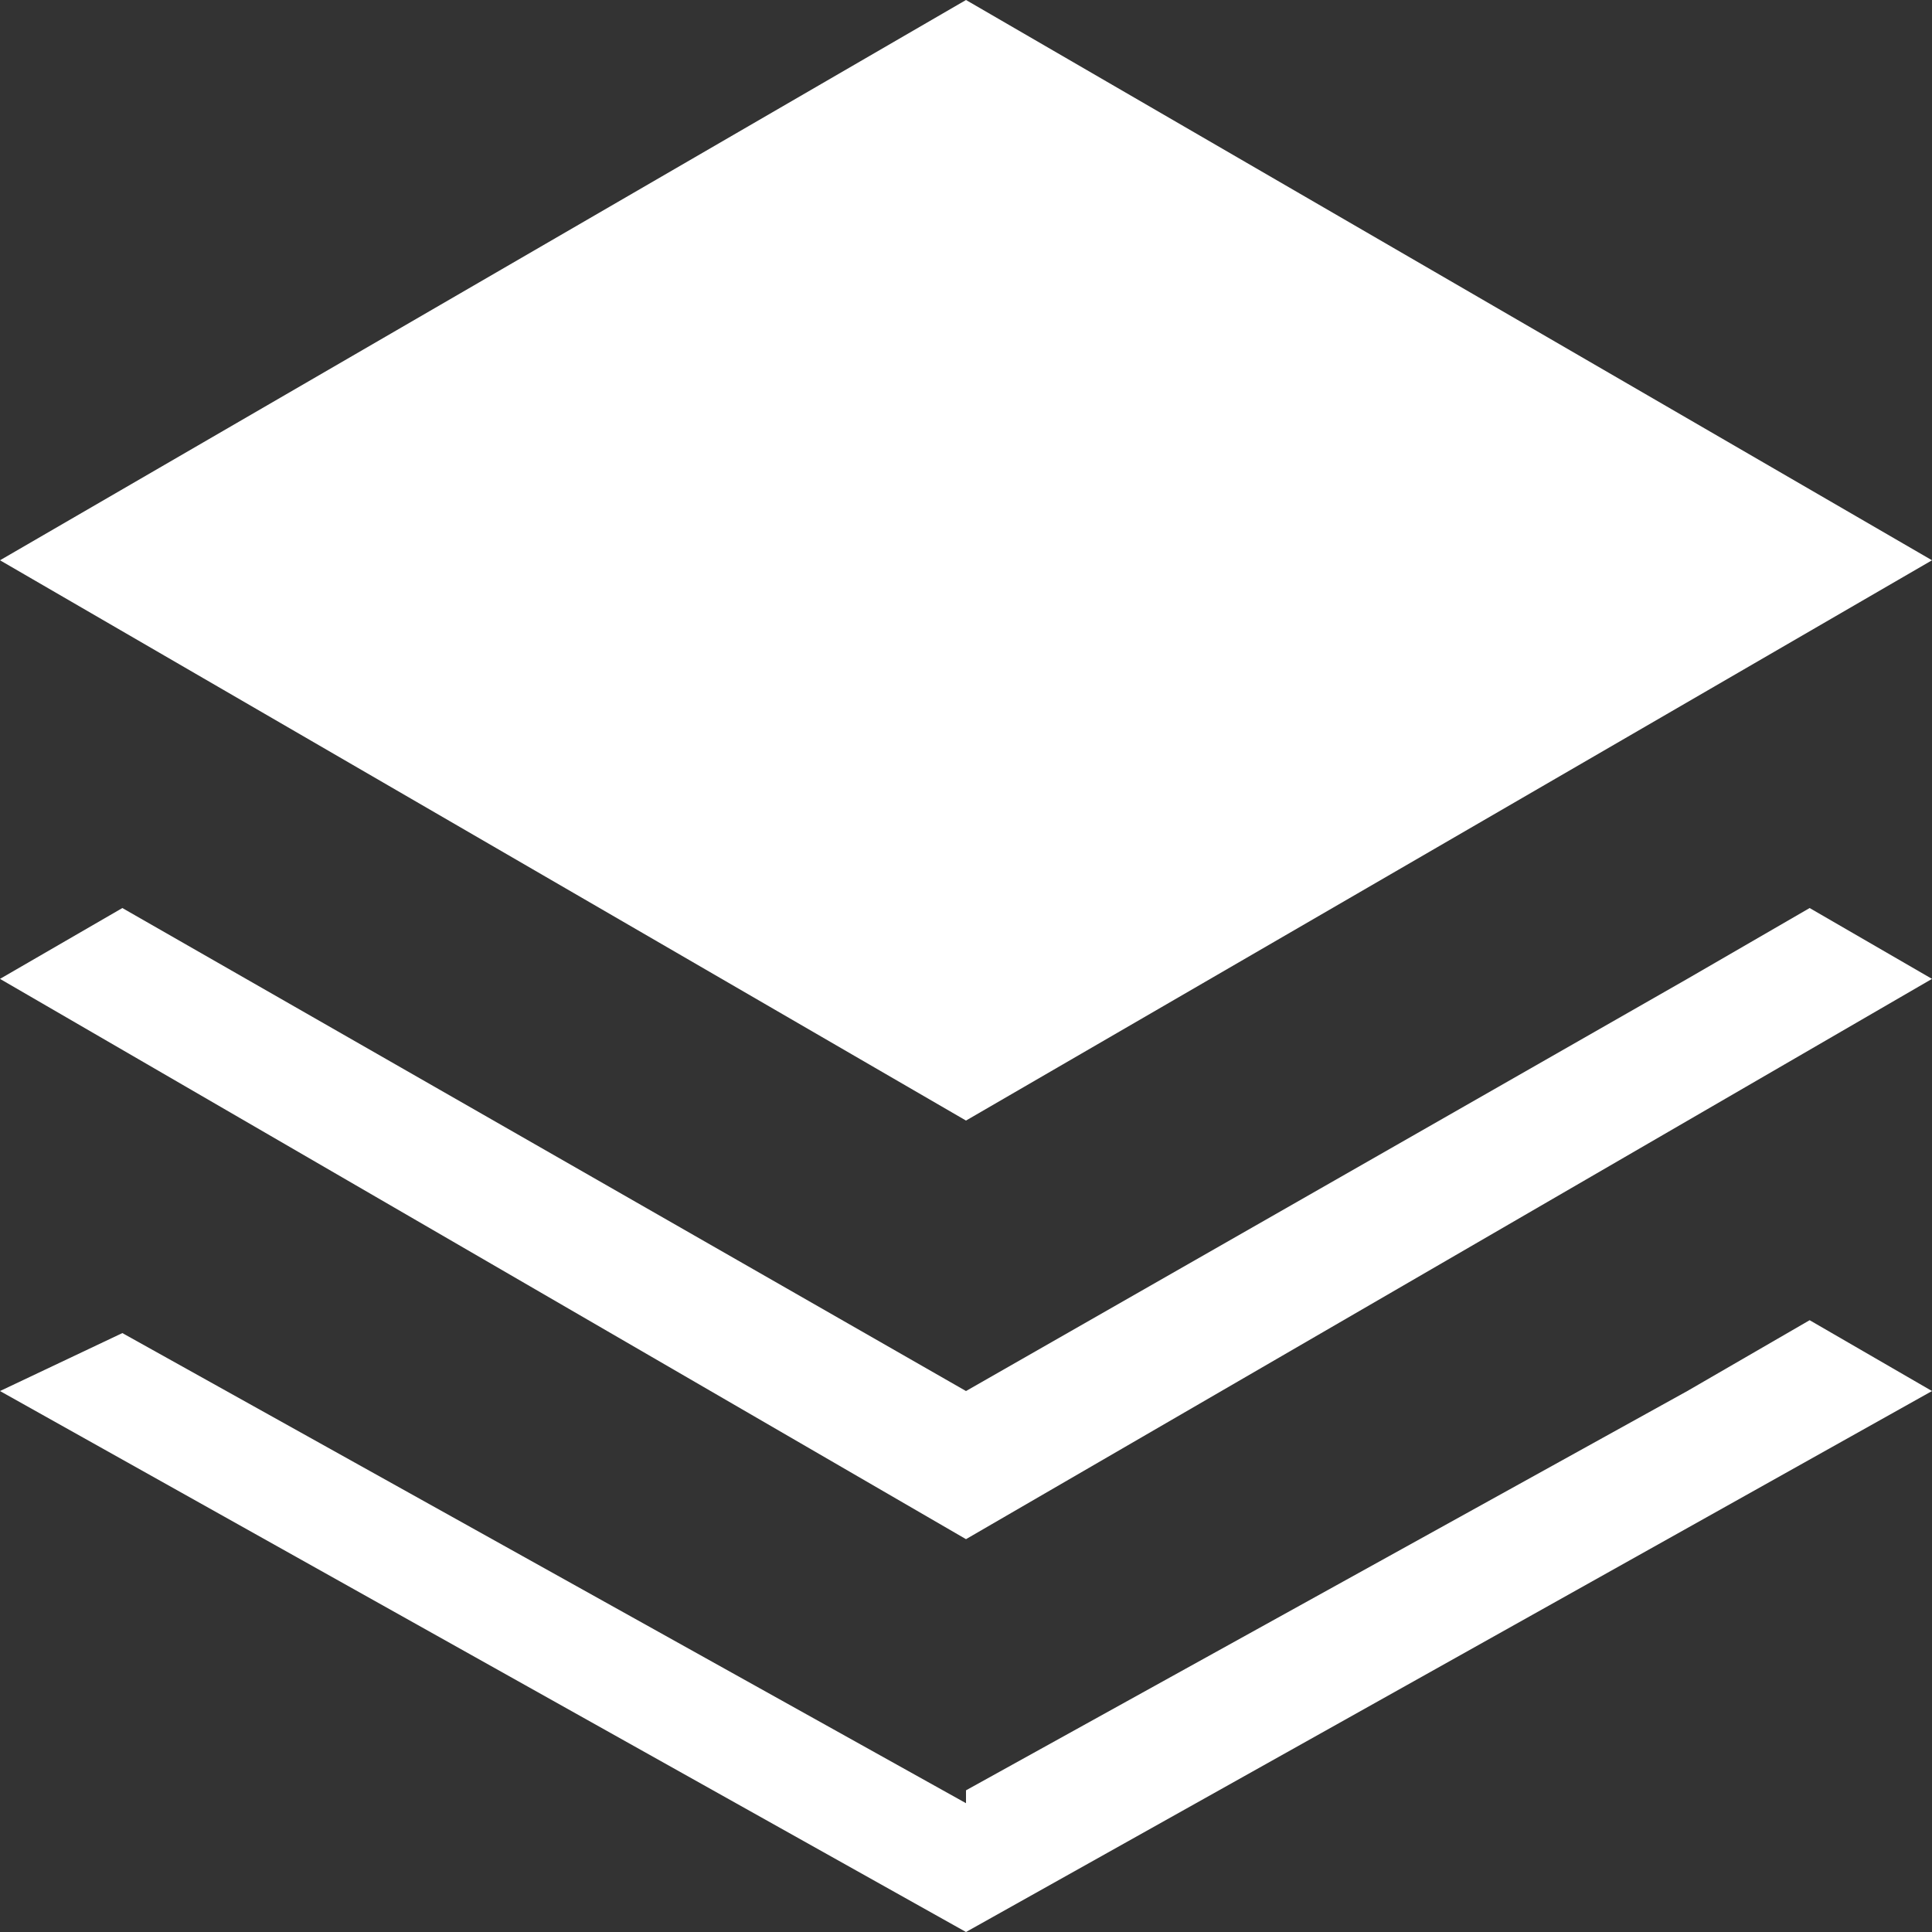 <?xml version="1.0" encoding="utf-8"?>
<!-- Generator: Adobe Illustrator 21.0.0, SVG Export Plug-In . SVG Version: 6.00 Build 0)  -->
<svg version="1.1" id="Layer_1" xmlns="http://www.w3.org/2000/svg" xmlns:xlink="http://www.w3.org/1999/xlink" x="0px" y="0px"
	 viewBox="0 0 30 30" style="enable-background:new 0 0 30 30;" xml:space="preserve">
<rect x="0" y="0" width="30" height="30" fill="#333333" stroke="none"/>
<style type="text/css">
	.st0{fill:#FFFFFF;}
</style>
<g>
	<path class="st0" d="M15,17.4L0,8.7L15,0l15,8.7L15,17.4z"/>
	<path class="st0" d="M28.1,14.1l-1.9,1.1L15,21.6L1.9,14.1L0,15.2l15,8.7l15-8.7L28.1,14.1z"/>
	<path class="st0" d="M28.1,20.5l-1.9,1.1L15,27.8V28L1.9,20.7L0,21.6L15,30l15-8.4L28.1,20.5z"/>
</g>
</svg>
